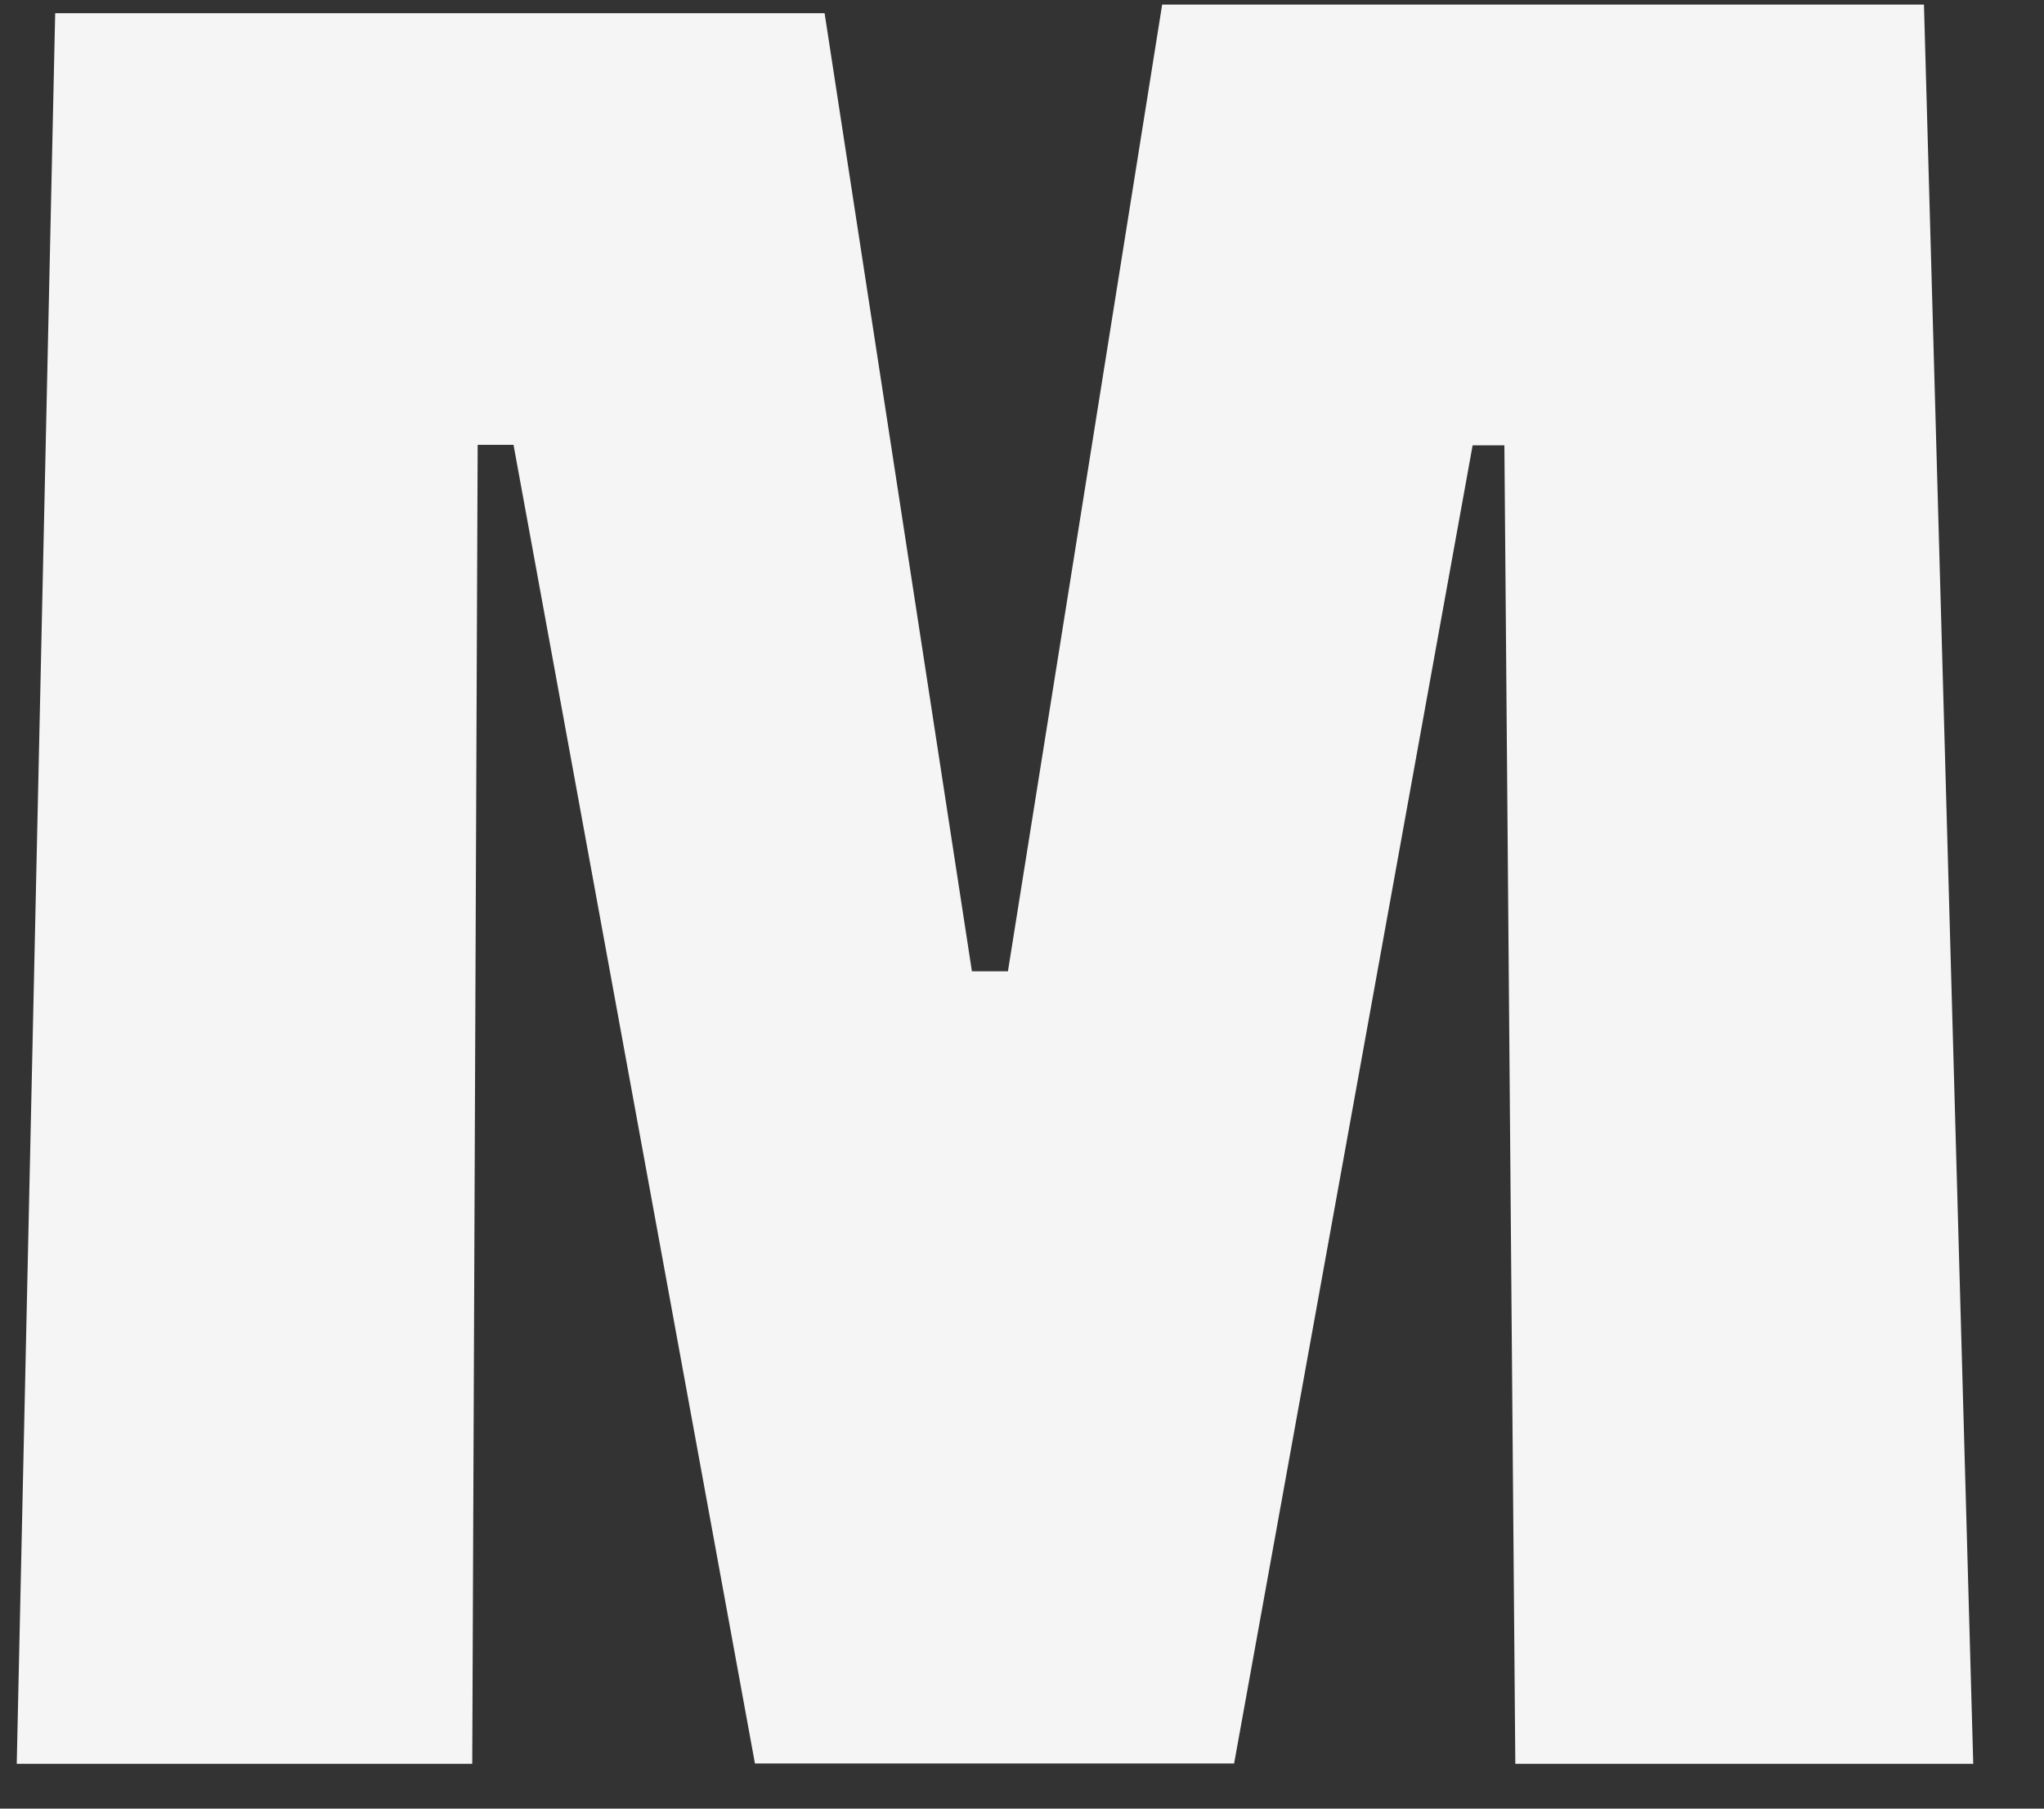 <svg width="26" height="23" viewBox="0 0 26 23" fill="none" xmlns="http://www.w3.org/2000/svg">
<rect x="0" y="0" width="26" height="23" fill="#333333" stroke="none"/>
<path fill-rule="evenodd" clip-rule="evenodd" d="M14.783 0.058L12.821 12.352H12.363L10.489 0.168H0.702L0.213 22.43H6.007L6.076 5.657H6.532L9.603 22.426H15.698L18.732 5.663H19.136L19.275 22.43H25.1L24.473 0.058H14.783Z" fill="#F5F5F5"/>
</svg>
